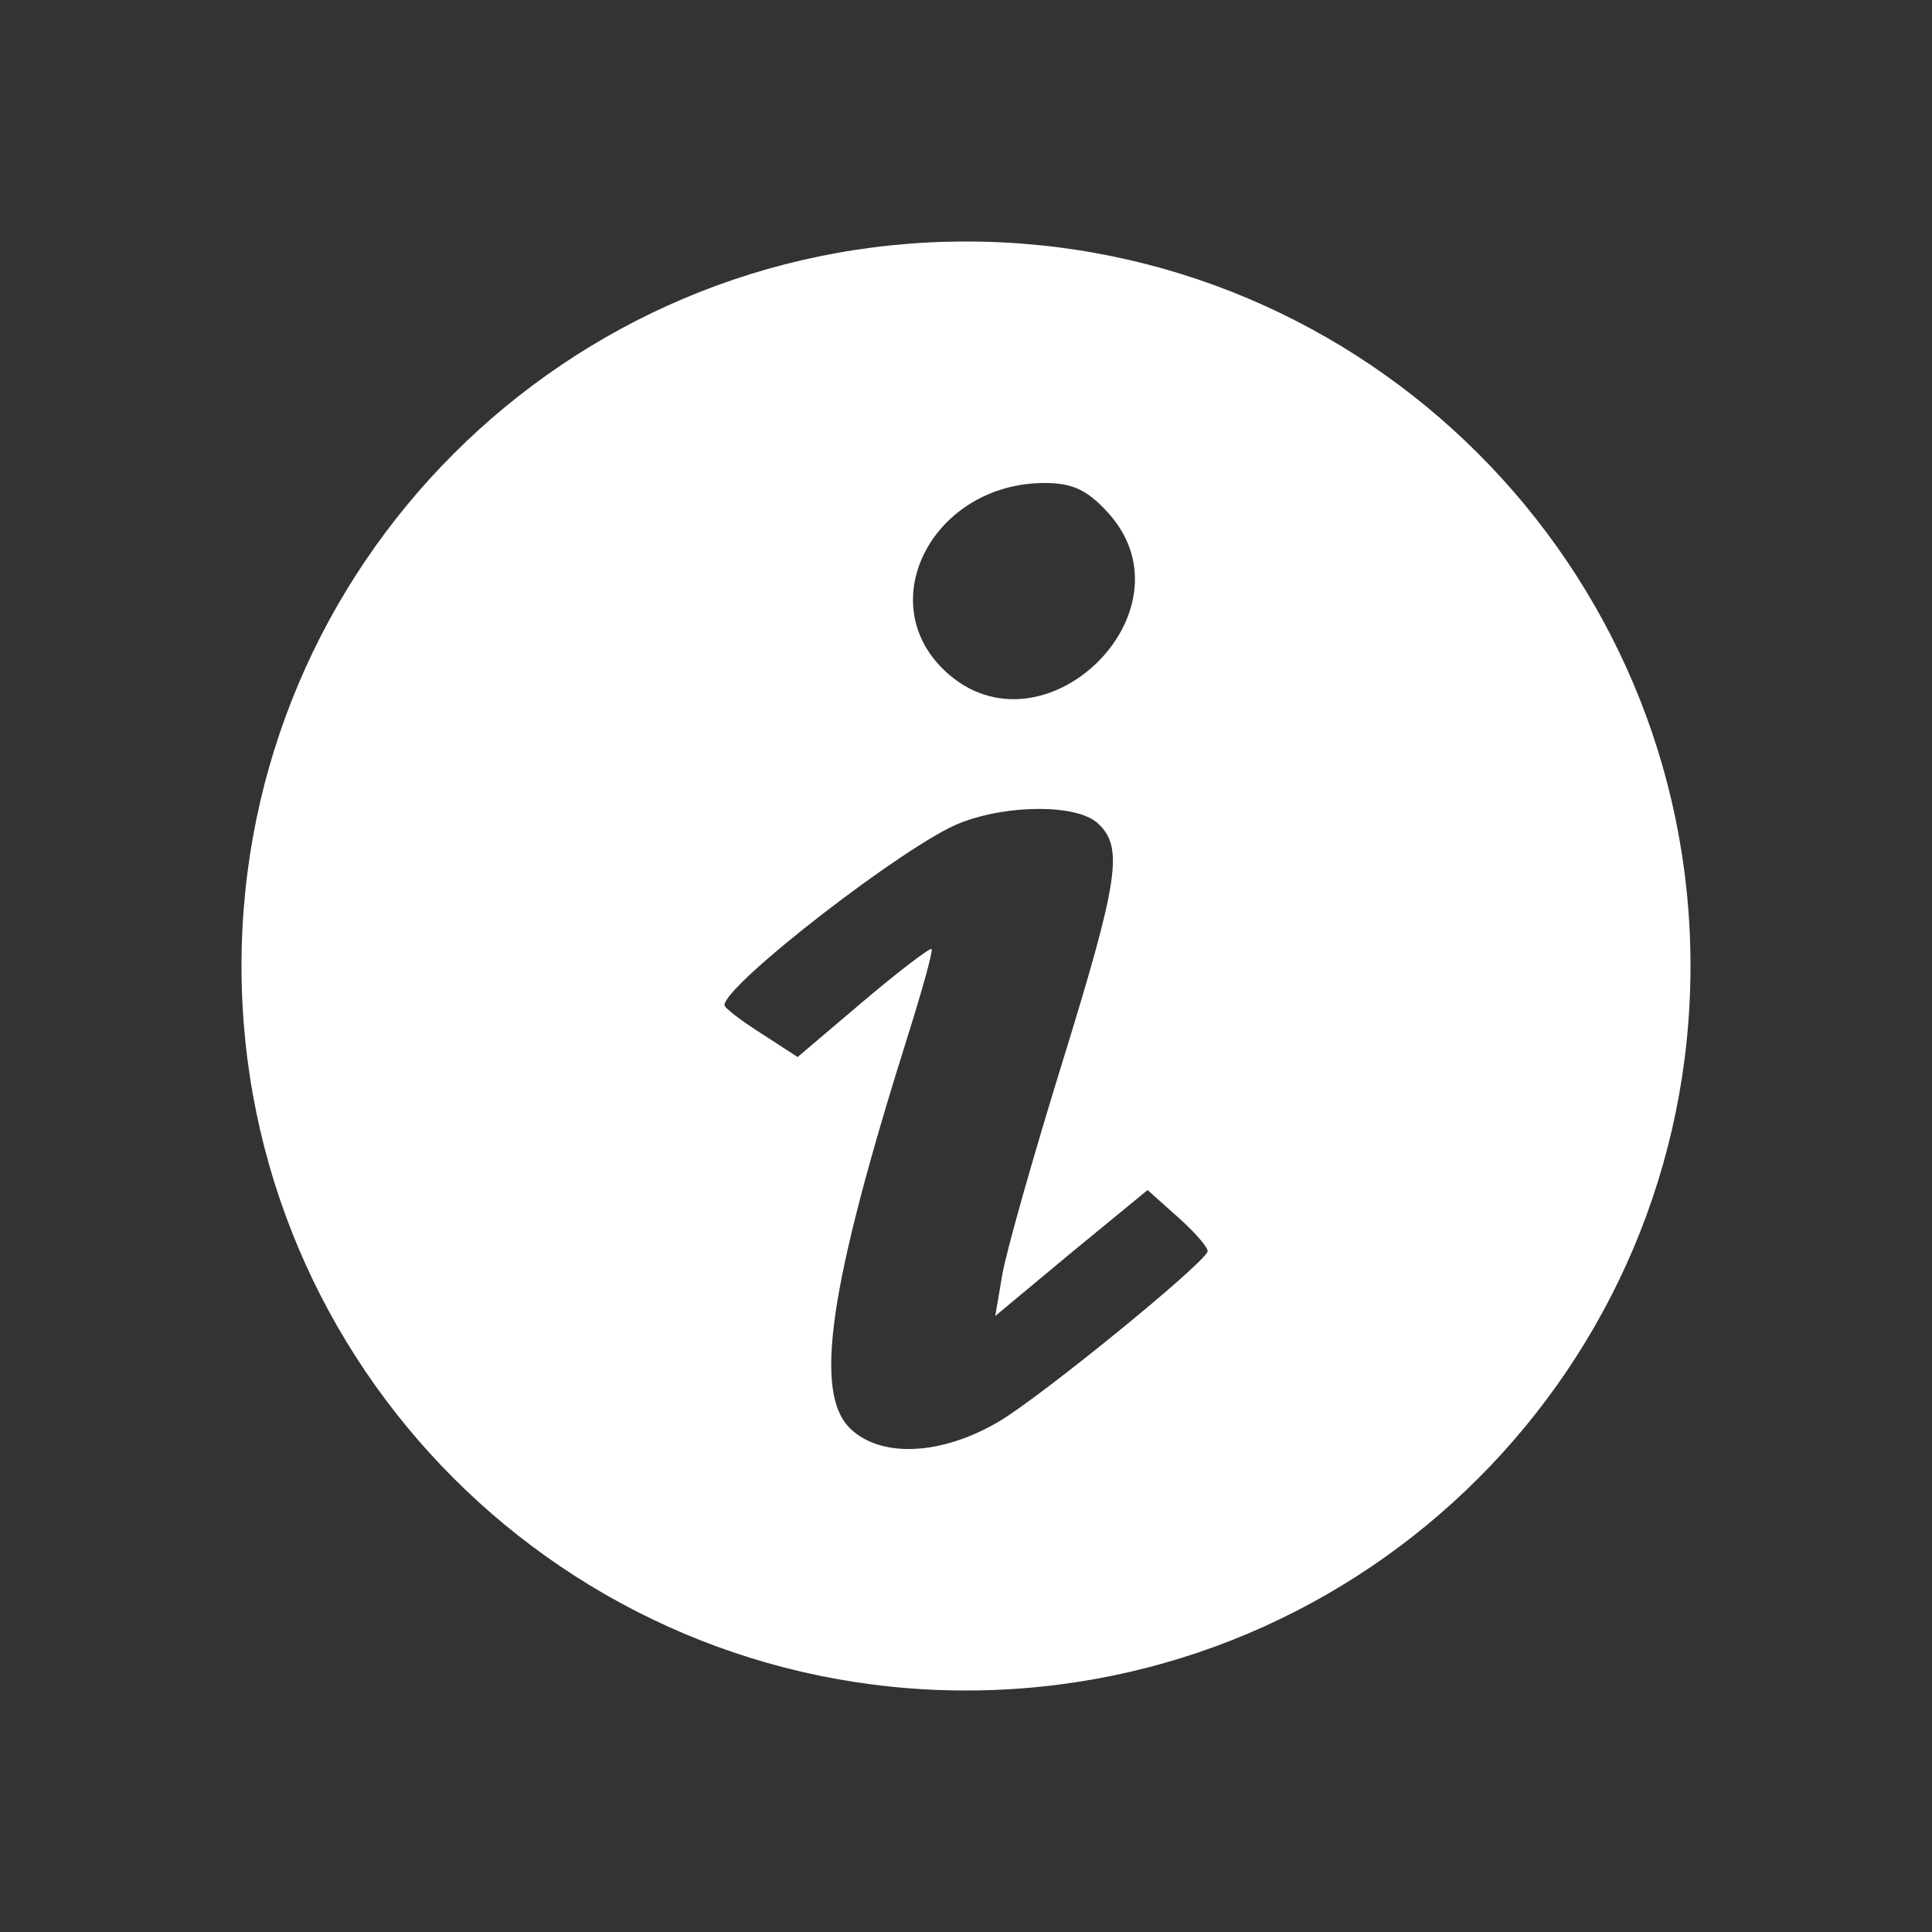 <?xml version="1.0" encoding="UTF-8" standalone="no"?>
<!-- Created with Inkscape (http://www.inkscape.org/) -->

<svg
   xmlns:dc="http://purl.org/dc/elements/1.1/"
   xmlns:cc="http://creativecommons.org/ns#"
   xmlns:rdf="http://www.w3.org/1999/02/22-rdf-syntax-ns#"
   xmlns:svg="http://www.w3.org/2000/svg"
   xmlns="http://www.w3.org/2000/svg"
   xmlns:sodipodi="http://sodipodi.sourceforge.net/DTD/sodipodi-0.dtd"
   xmlns:inkscape="http://www.inkscape.org/namespaces/inkscape"
   width="128"
   height="128"
   id="svg2"
   version="1.1"
   inkscape:version="0.48.0 r9654"
   sodipodi:docname="Documento nuevo 1">
  <rect width="100%" height="100%" fill="#333333" stroke="none"/>
  <defs
     id="defs4" />
  <sodipodi:namedview
     id="base"
     pagecolor="#000000"
     bordercolor="#666666"
     borderopacity="1.0"
     inkscape:pageopacity="1"
     inkscape:pageshadow="2"
     inkscape:zoom="4.109375"
     inkscape:cx="69.280608"
     inkscape:cy="64"
     inkscape:document-units="px"
     inkscape:current-layer="layer1"
     showgrid="false"
     inkscape:window-width="1366"
     inkscape:window-height="720"
     inkscape:window-x="-2"
     inkscape:window-y="-3"
     inkscape:window-maximized="1" />
  <g
     inkscape:label="Capa 1"
     inkscape:groupmode="layer"
     id="layer1"
     transform="translate(0,-924.362)">
    <path
       style="fill:#ffffff;fill-opacity:1;stroke:none"
       d="M 64 16 C 37.49 16 16 37.49 16 64 C 16 90.51 37.49 112 64 112 C 90.51 112 112 90.51 112 64 C 112 37.49 90.51 16 64 16 z M 69.219 32 C 71.062 32 72.058 32.469 73.438 34 C 79.322 40.533 69.055 50.475 62.625 44.469 C 57.702 39.87 61.859 32 69.219 32 z M 68.875 53.594 C 70.581 53.6 72.049 53.907 72.75 54.562 C 74.435 56.137 74.146 58.204 70.375 70.406 C 68.454 76.62 66.664 82.93 66.406 84.438 L 65.938 87.188 L 70.969 83 L 76.031 78.844 L 78.094 80.688 C 79.236 81.71 80.102 82.719 80 82.938 C 79.538 83.923 69.01 92.497 66.219 94.156 C 62.432 96.408 58.44 96.616 56.375 94.688 C 53.867 92.345 54.893 85.295 60.156 68.594 C 61.115 65.552 61.826 62.975 61.719 62.875 C 61.612 62.775 59.57 64.33 57.188 66.344 L 52.844 70.031 L 50.438 68.469 C 49.105 67.621 48.003 66.787 48 66.594 C 47.982 65.259 60.067 55.908 63.594 54.531 C 65.251 53.885 67.169 53.588 68.875 53.594 z "
       transform="translate(0,924.362)"
       id="path3817" />
  </g>
</svg>
